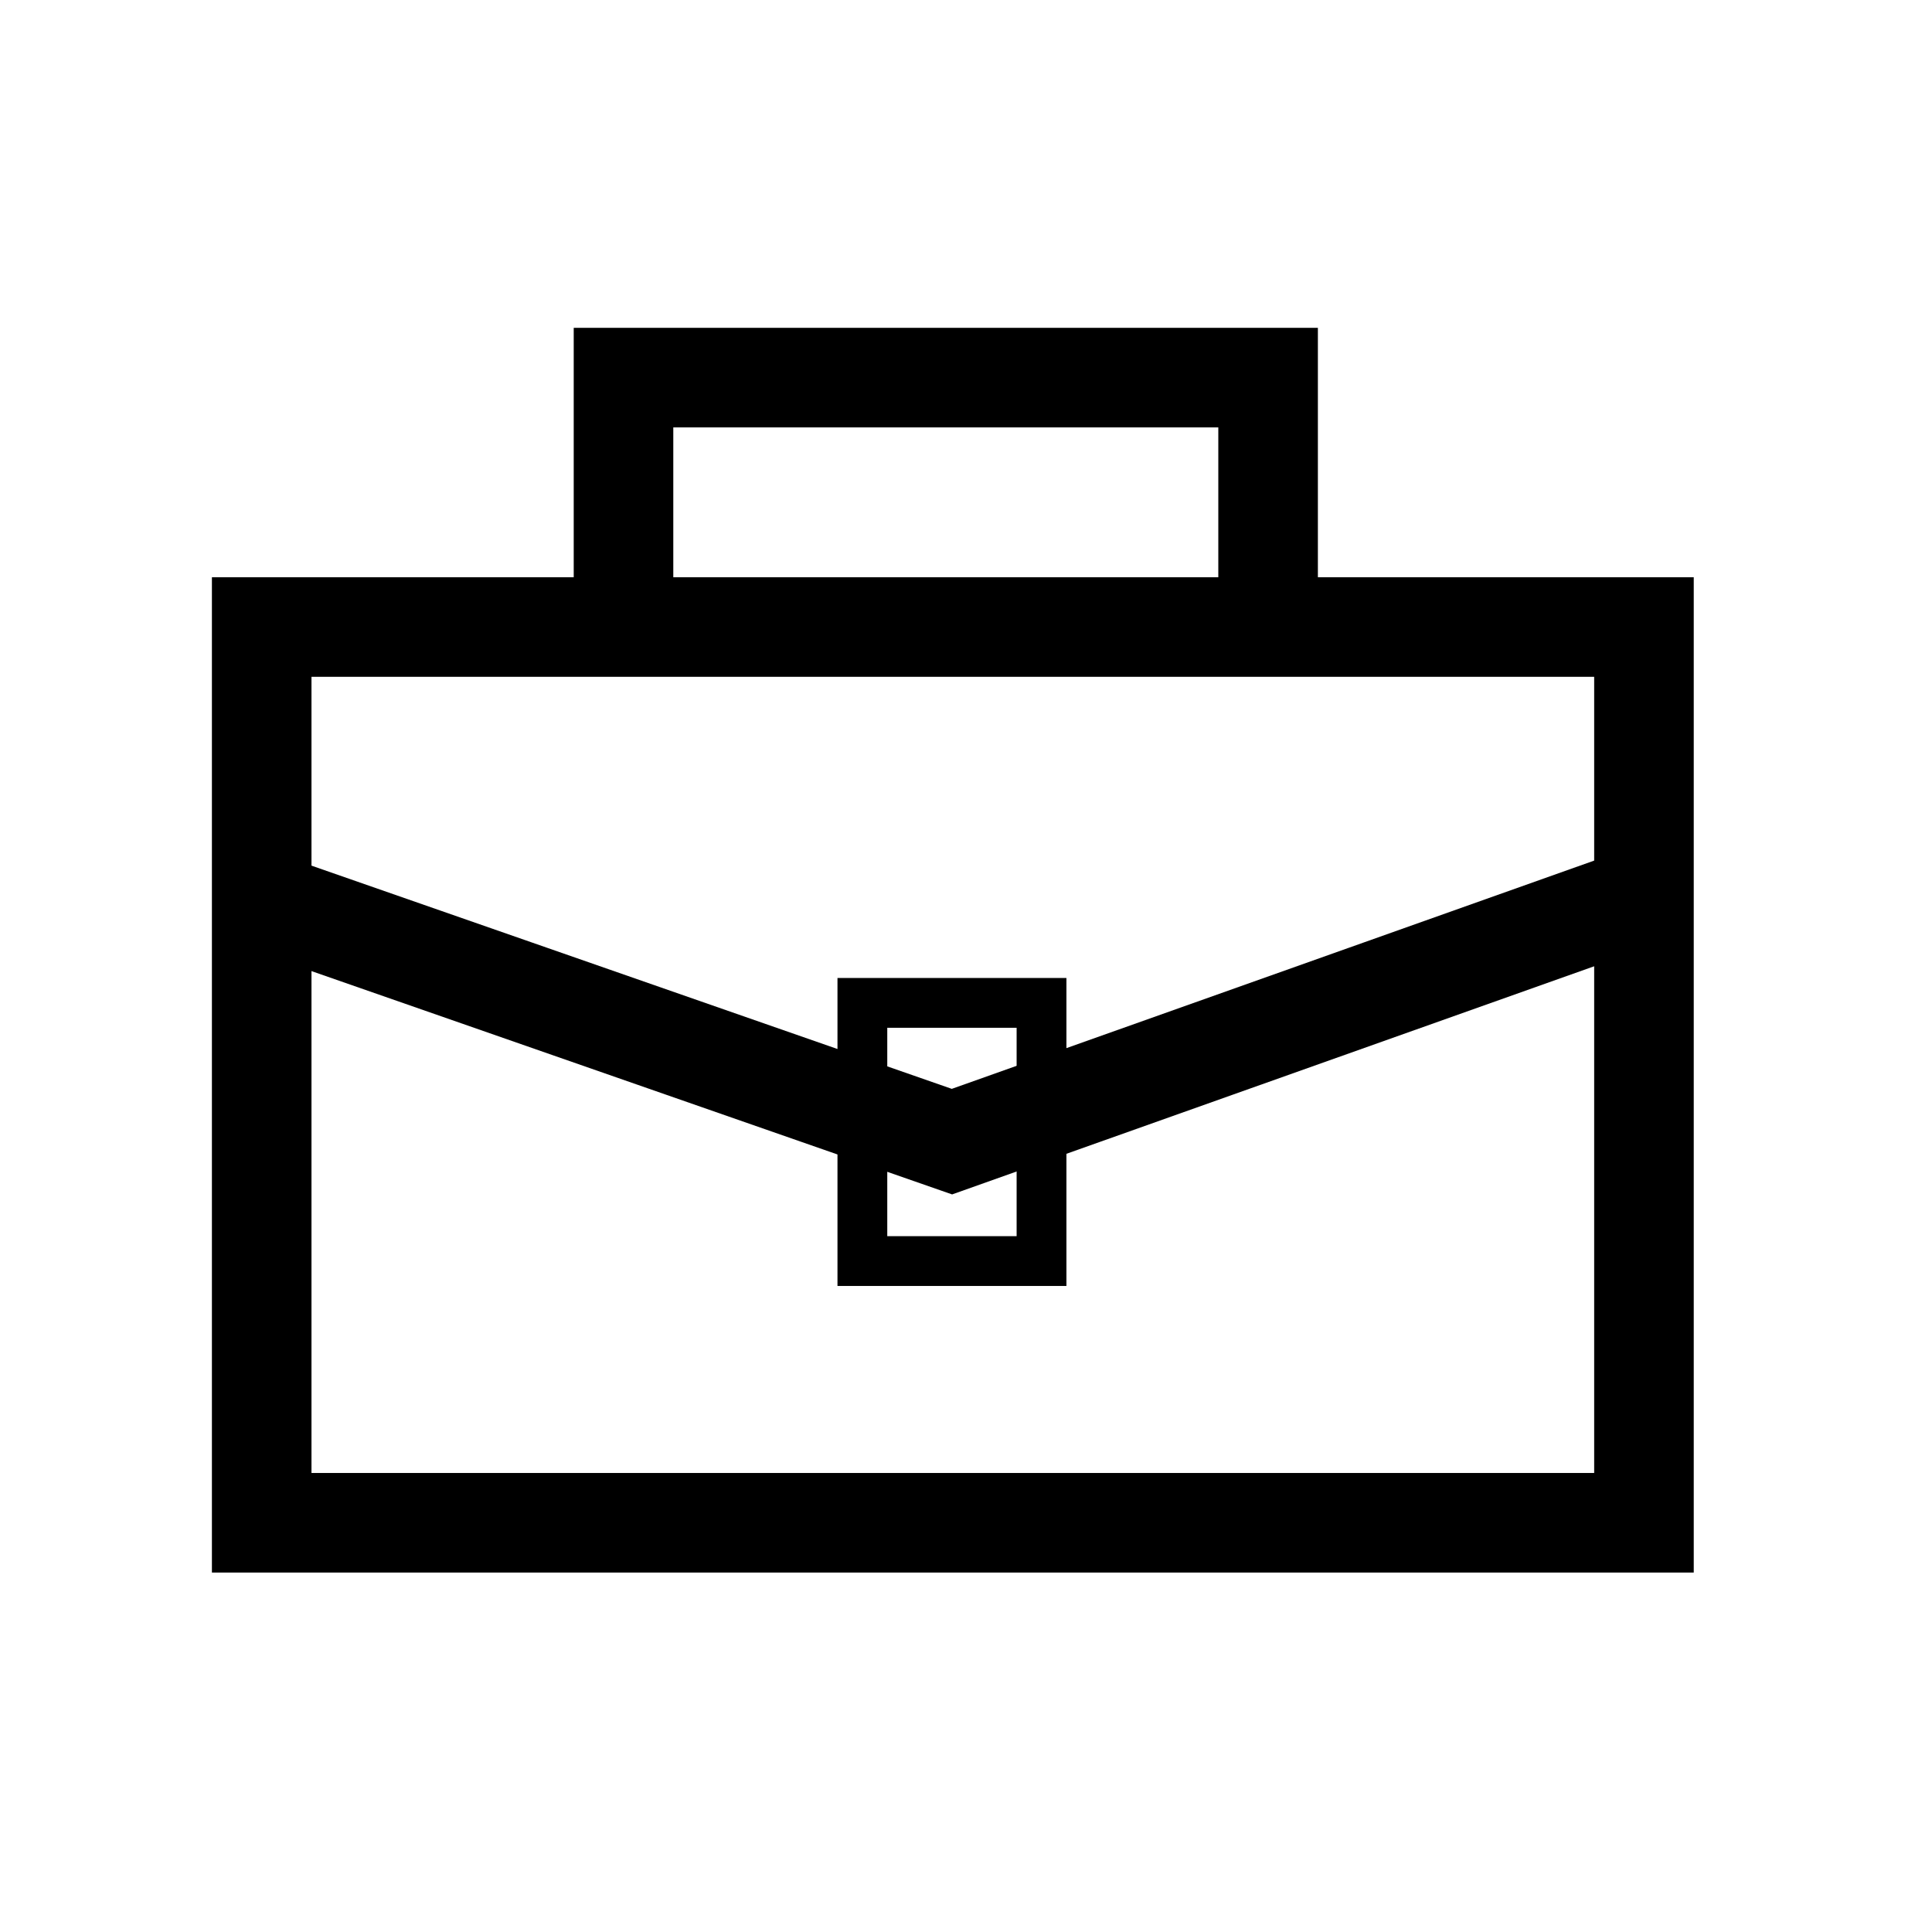 <?xml version="1.0" encoding="utf-8"?>
<!-- Generator: Adobe Illustrator 18.0.0, SVG Export Plug-In . SVG Version: 6.00 Build 0)  -->
<!DOCTYPE svg PUBLIC "-//W3C//DTD SVG 1.1//EN" "http://www.w3.org/Graphics/SVG/1.1/DTD/svg11.dtd">
<svg version="1.1" id="Layer_1" xmlns="http://www.w3.org/2000/svg" xmlns:xlink="http://www.w3.org/1999/xlink" x="0px" y="0px"
	 viewBox="0 0 110 110" enable-background="new 0 0 110 110" xml:space="preserve">
<path d="M126,34.2"/>
<rect x="14.9" y="35.7" fill="none" stroke="#000000" stroke-width="5.669" stroke-miterlimit="10" width="78.7" height="51"/>
<polyline fill="none" stroke="#000000" stroke-width="5.669" stroke-miterlimit="10" points="14.9,51.3 54.2,65 93.6,51 "/>
<rect x="49.1" y="57.1" fill="none" stroke="#000000" stroke-width="2.835" stroke-miterlimit="10" width="10.2" height="14.7"/>
<polyline fill="none" stroke="#000000" stroke-width="5.669" stroke-miterlimit="10" points="35.5,33.8 35.5,21.5 72.2,21.5 
	72.2,33.8 "/>
</svg>
